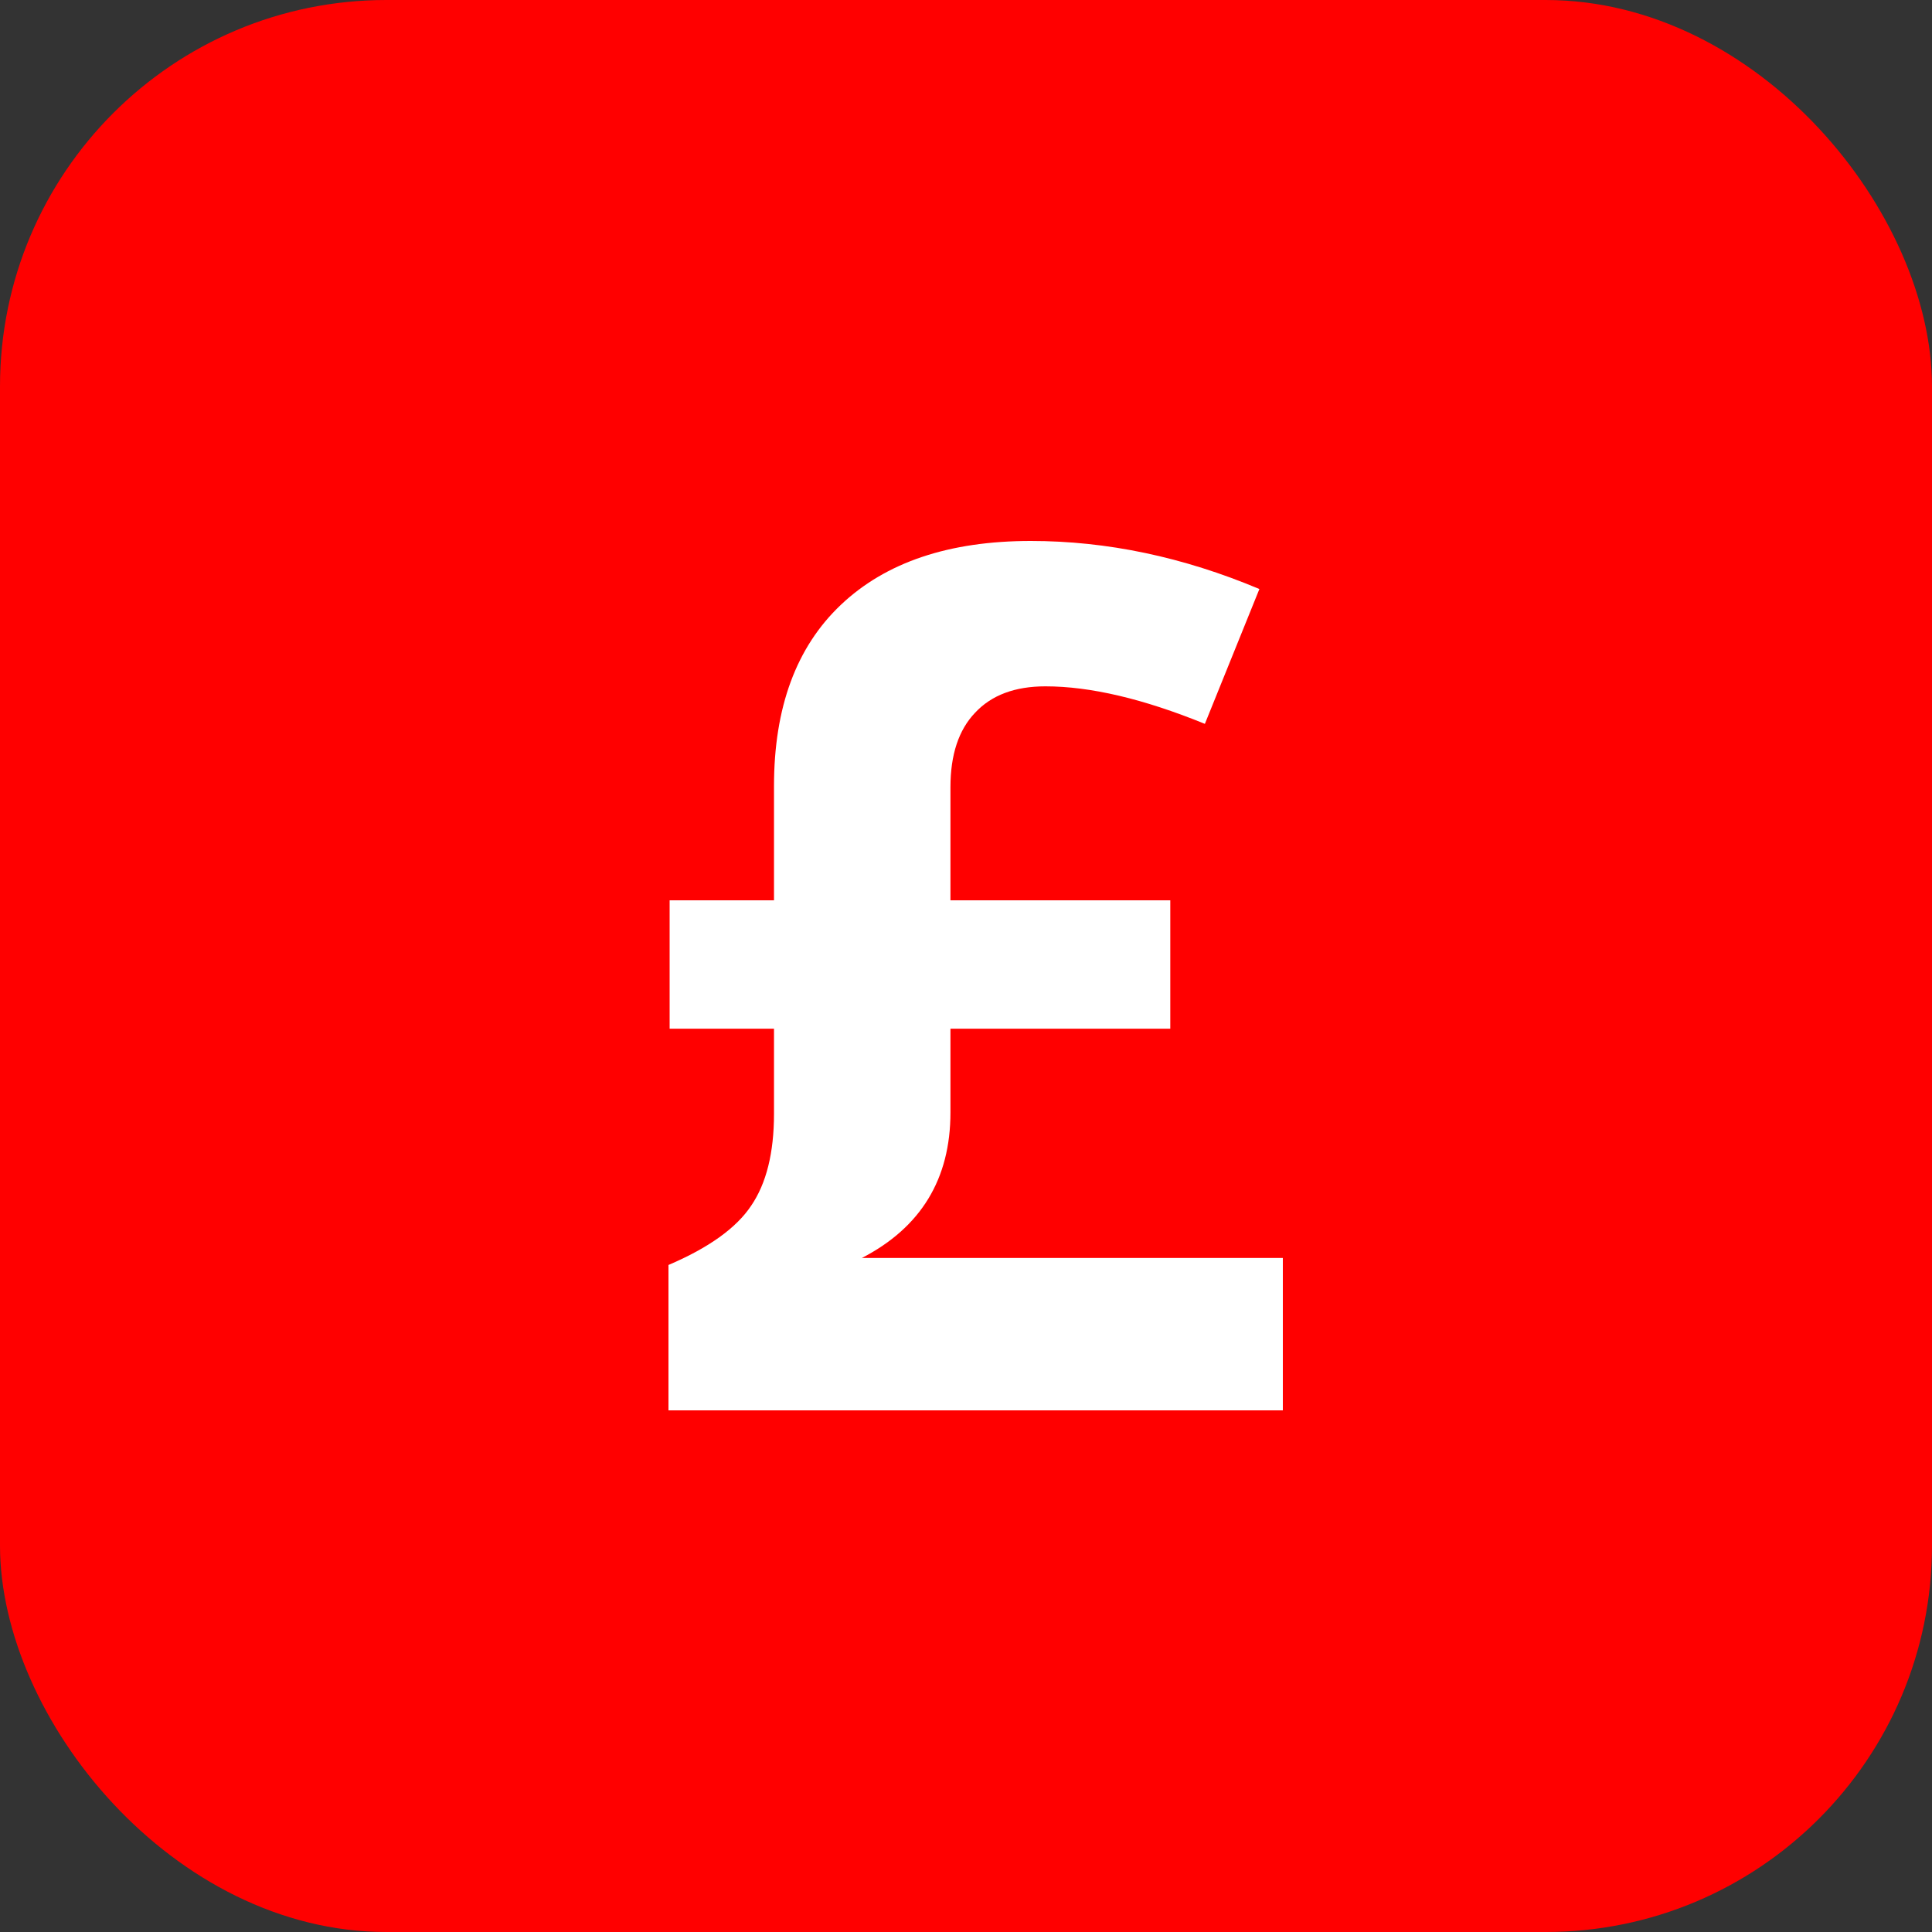 <svg width="100" height="100" viewBox="0 0 100 100" fill="none" xmlns="http://www.w3.org/2000/svg">
      <rect x="0" y="0" width="100" height="100" fill="#333333" stroke="none"/>
      <rect width="100" height="100" rx="20" fill="#FF0000"/>
      <path d="M53.352 28C57.297 28 61.242 28.829 65.186 30.488L62.364 37.467C59.188 36.173 56.437 35.525 54.111 35.525C52.533 35.525 51.319 35.98 50.47 36.891C49.62 37.781 49.195 39.065 49.195 40.744V46.601H60.574V53.246H49.195V57.585C49.195 61.024 47.668 63.533 44.613 65.111H66.4V73H34.6V65.475C36.684 64.585 38.11 63.563 38.878 62.41C39.667 61.257 40.062 59.669 40.062 57.646V53.246H34.66V46.601H40.062V40.684C40.062 36.618 41.215 33.492 43.521 31.308C45.847 29.102 49.124 28 53.352 28Z" fill="white"/>
</svg>
